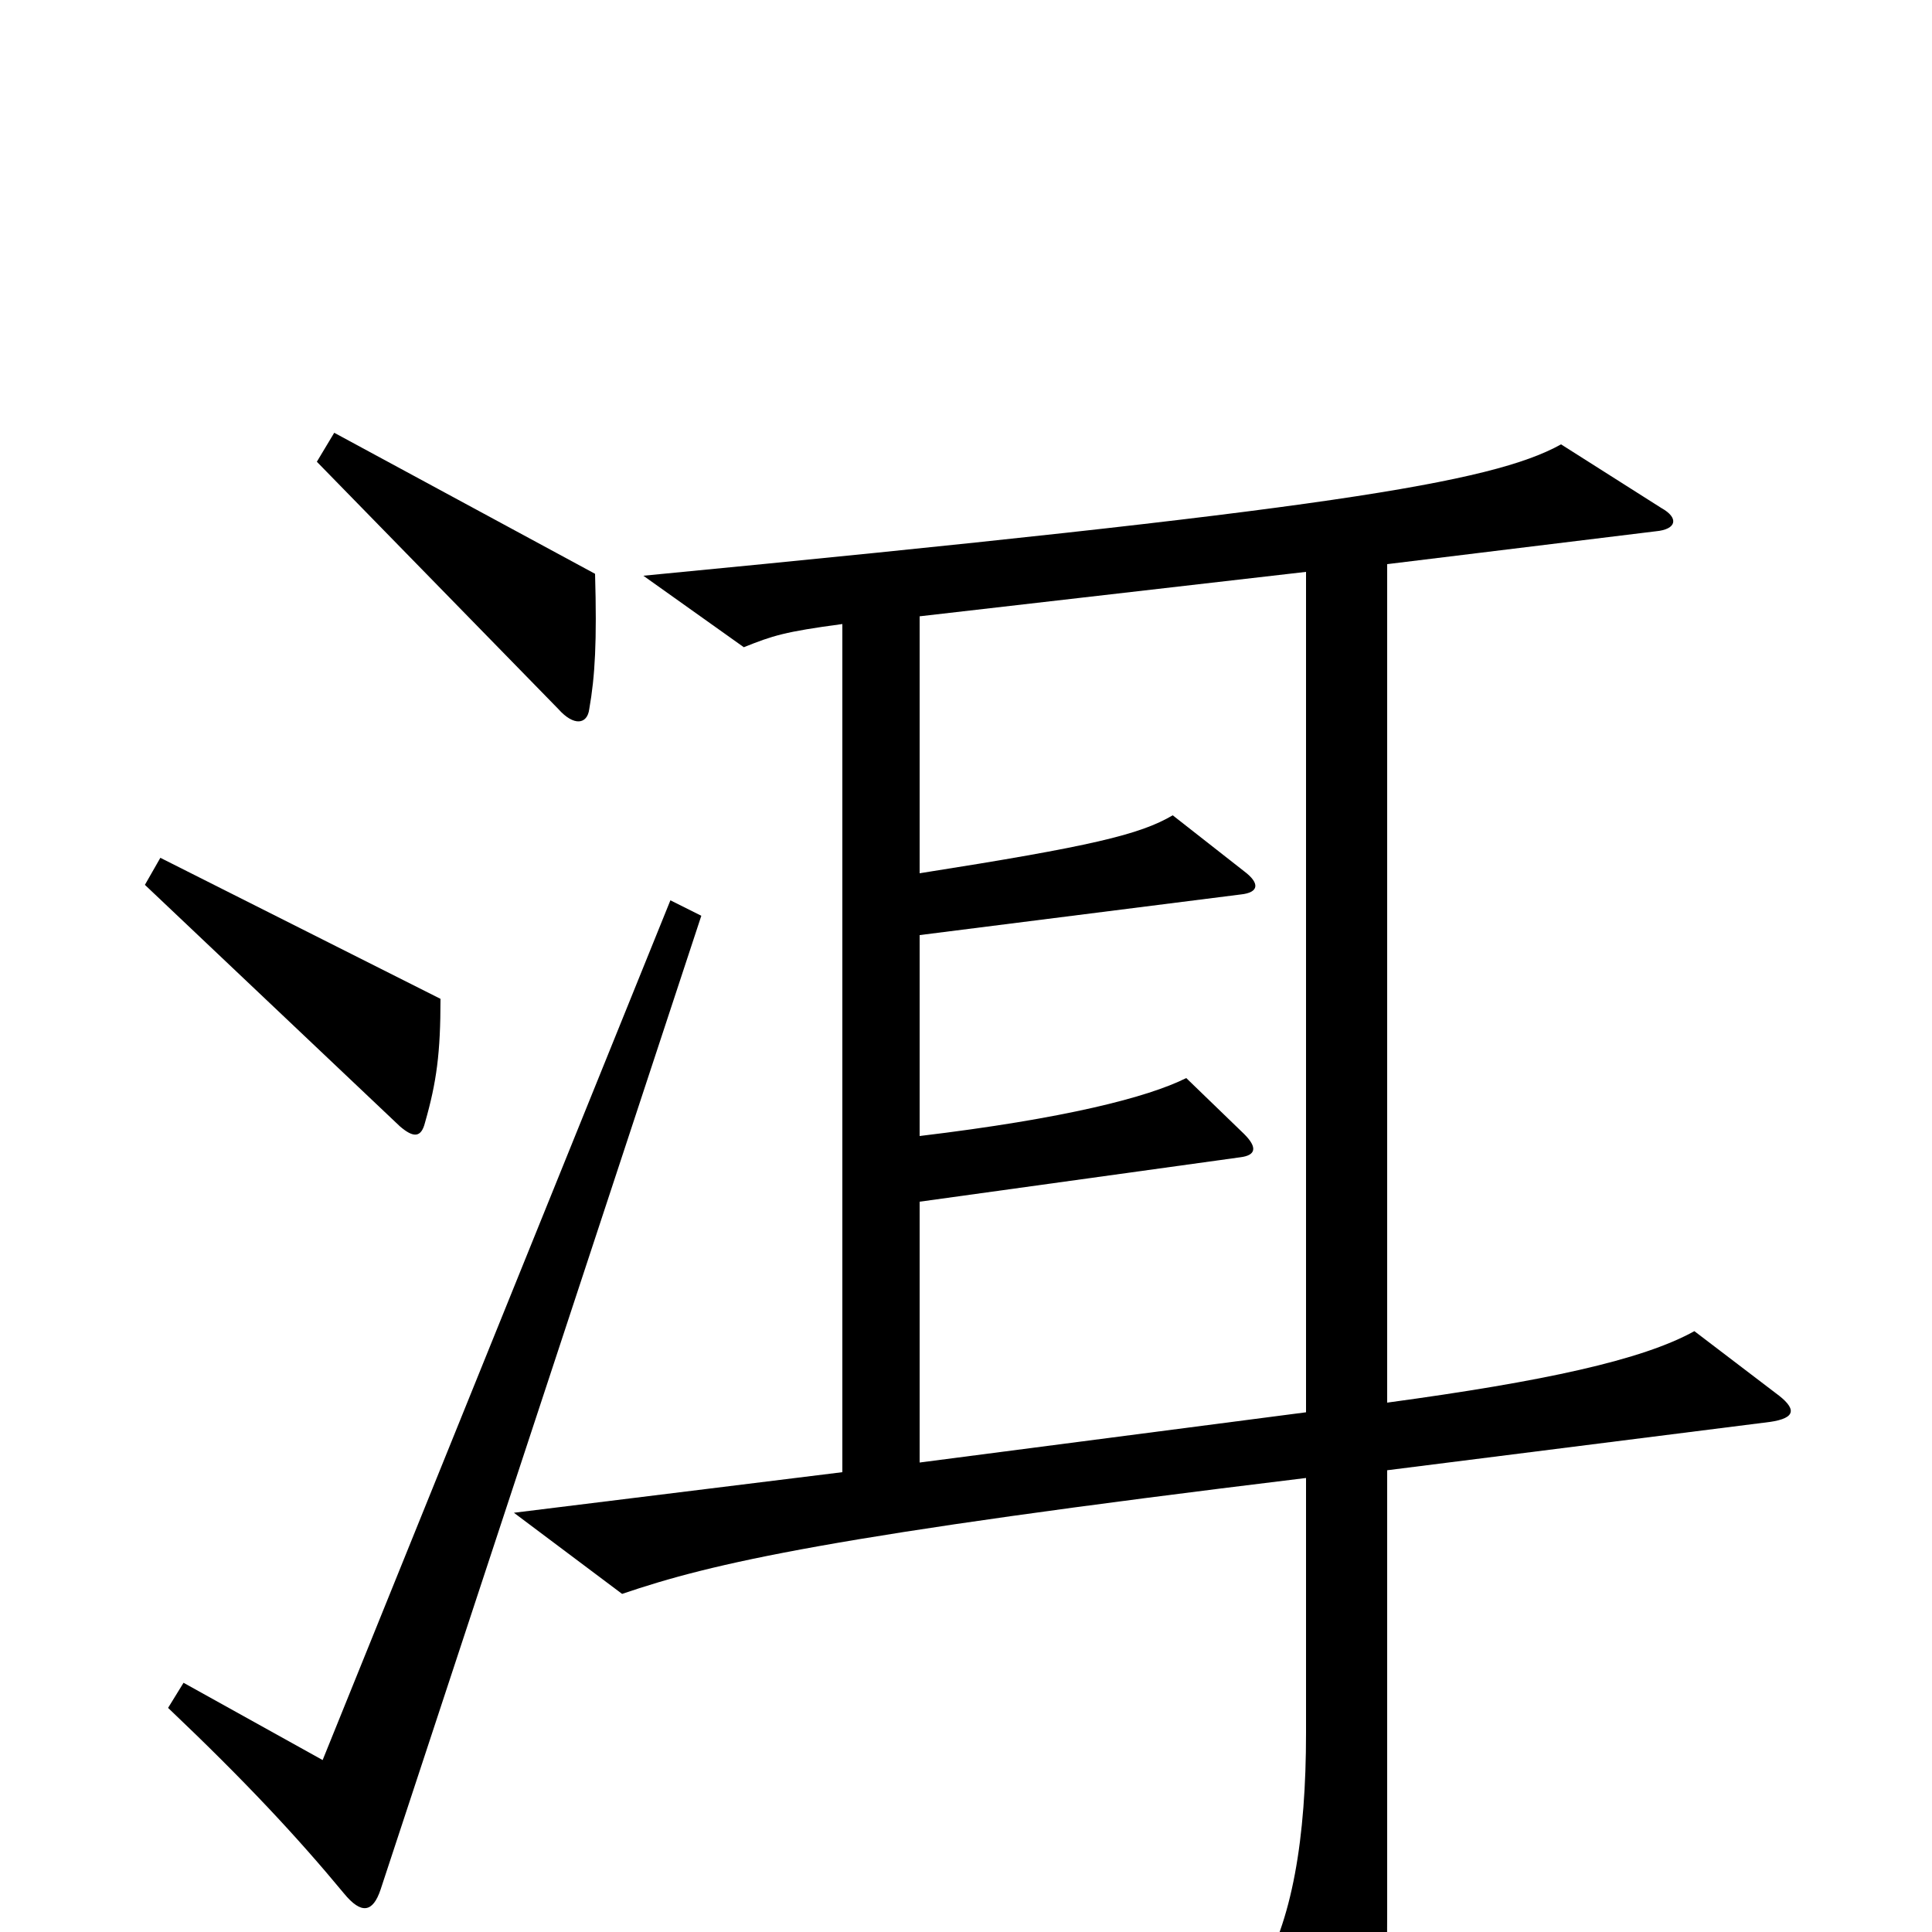 <svg xmlns="http://www.w3.org/2000/svg" viewBox="0 -1000 1000 1000">
	<path fill="#000000" d="M308 -703L173 -776L164 -761L289 -633C297 -624 304 -625 305 -633C308 -650 309 -668 308 -703ZM228 -483L83 -556L75 -542L207 -417C214 -411 218 -411 220 -419C226 -440 228 -455 228 -483ZM919 -279L877 -311C850 -296 799 -285 718 -274V-708L857 -725C868 -726 869 -732 860 -737L808 -770C772 -750 686 -736 333 -702L385 -665C400 -671 406 -673 436 -677V-238L266 -217L322 -175C369 -191 429 -205 676 -235V-103C676 -49 669 -5 651 24L694 100C700 110 705 109 708 98C717 65 718 41 718 -12V-239L916 -264C930 -266 930 -271 919 -279ZM363 -526L347 -534L167 -89L95 -129L87 -116C127 -78 154 -49 178 -20C187 -9 193 -10 197 -22ZM676 -269L476 -243V-378L642 -401C650 -402 651 -406 644 -413L614 -442C594 -432 551 -421 476 -412V-516L642 -537C652 -538 652 -543 644 -549L607 -578C590 -568 565 -562 476 -548V-681L676 -704Z"/>
</svg>